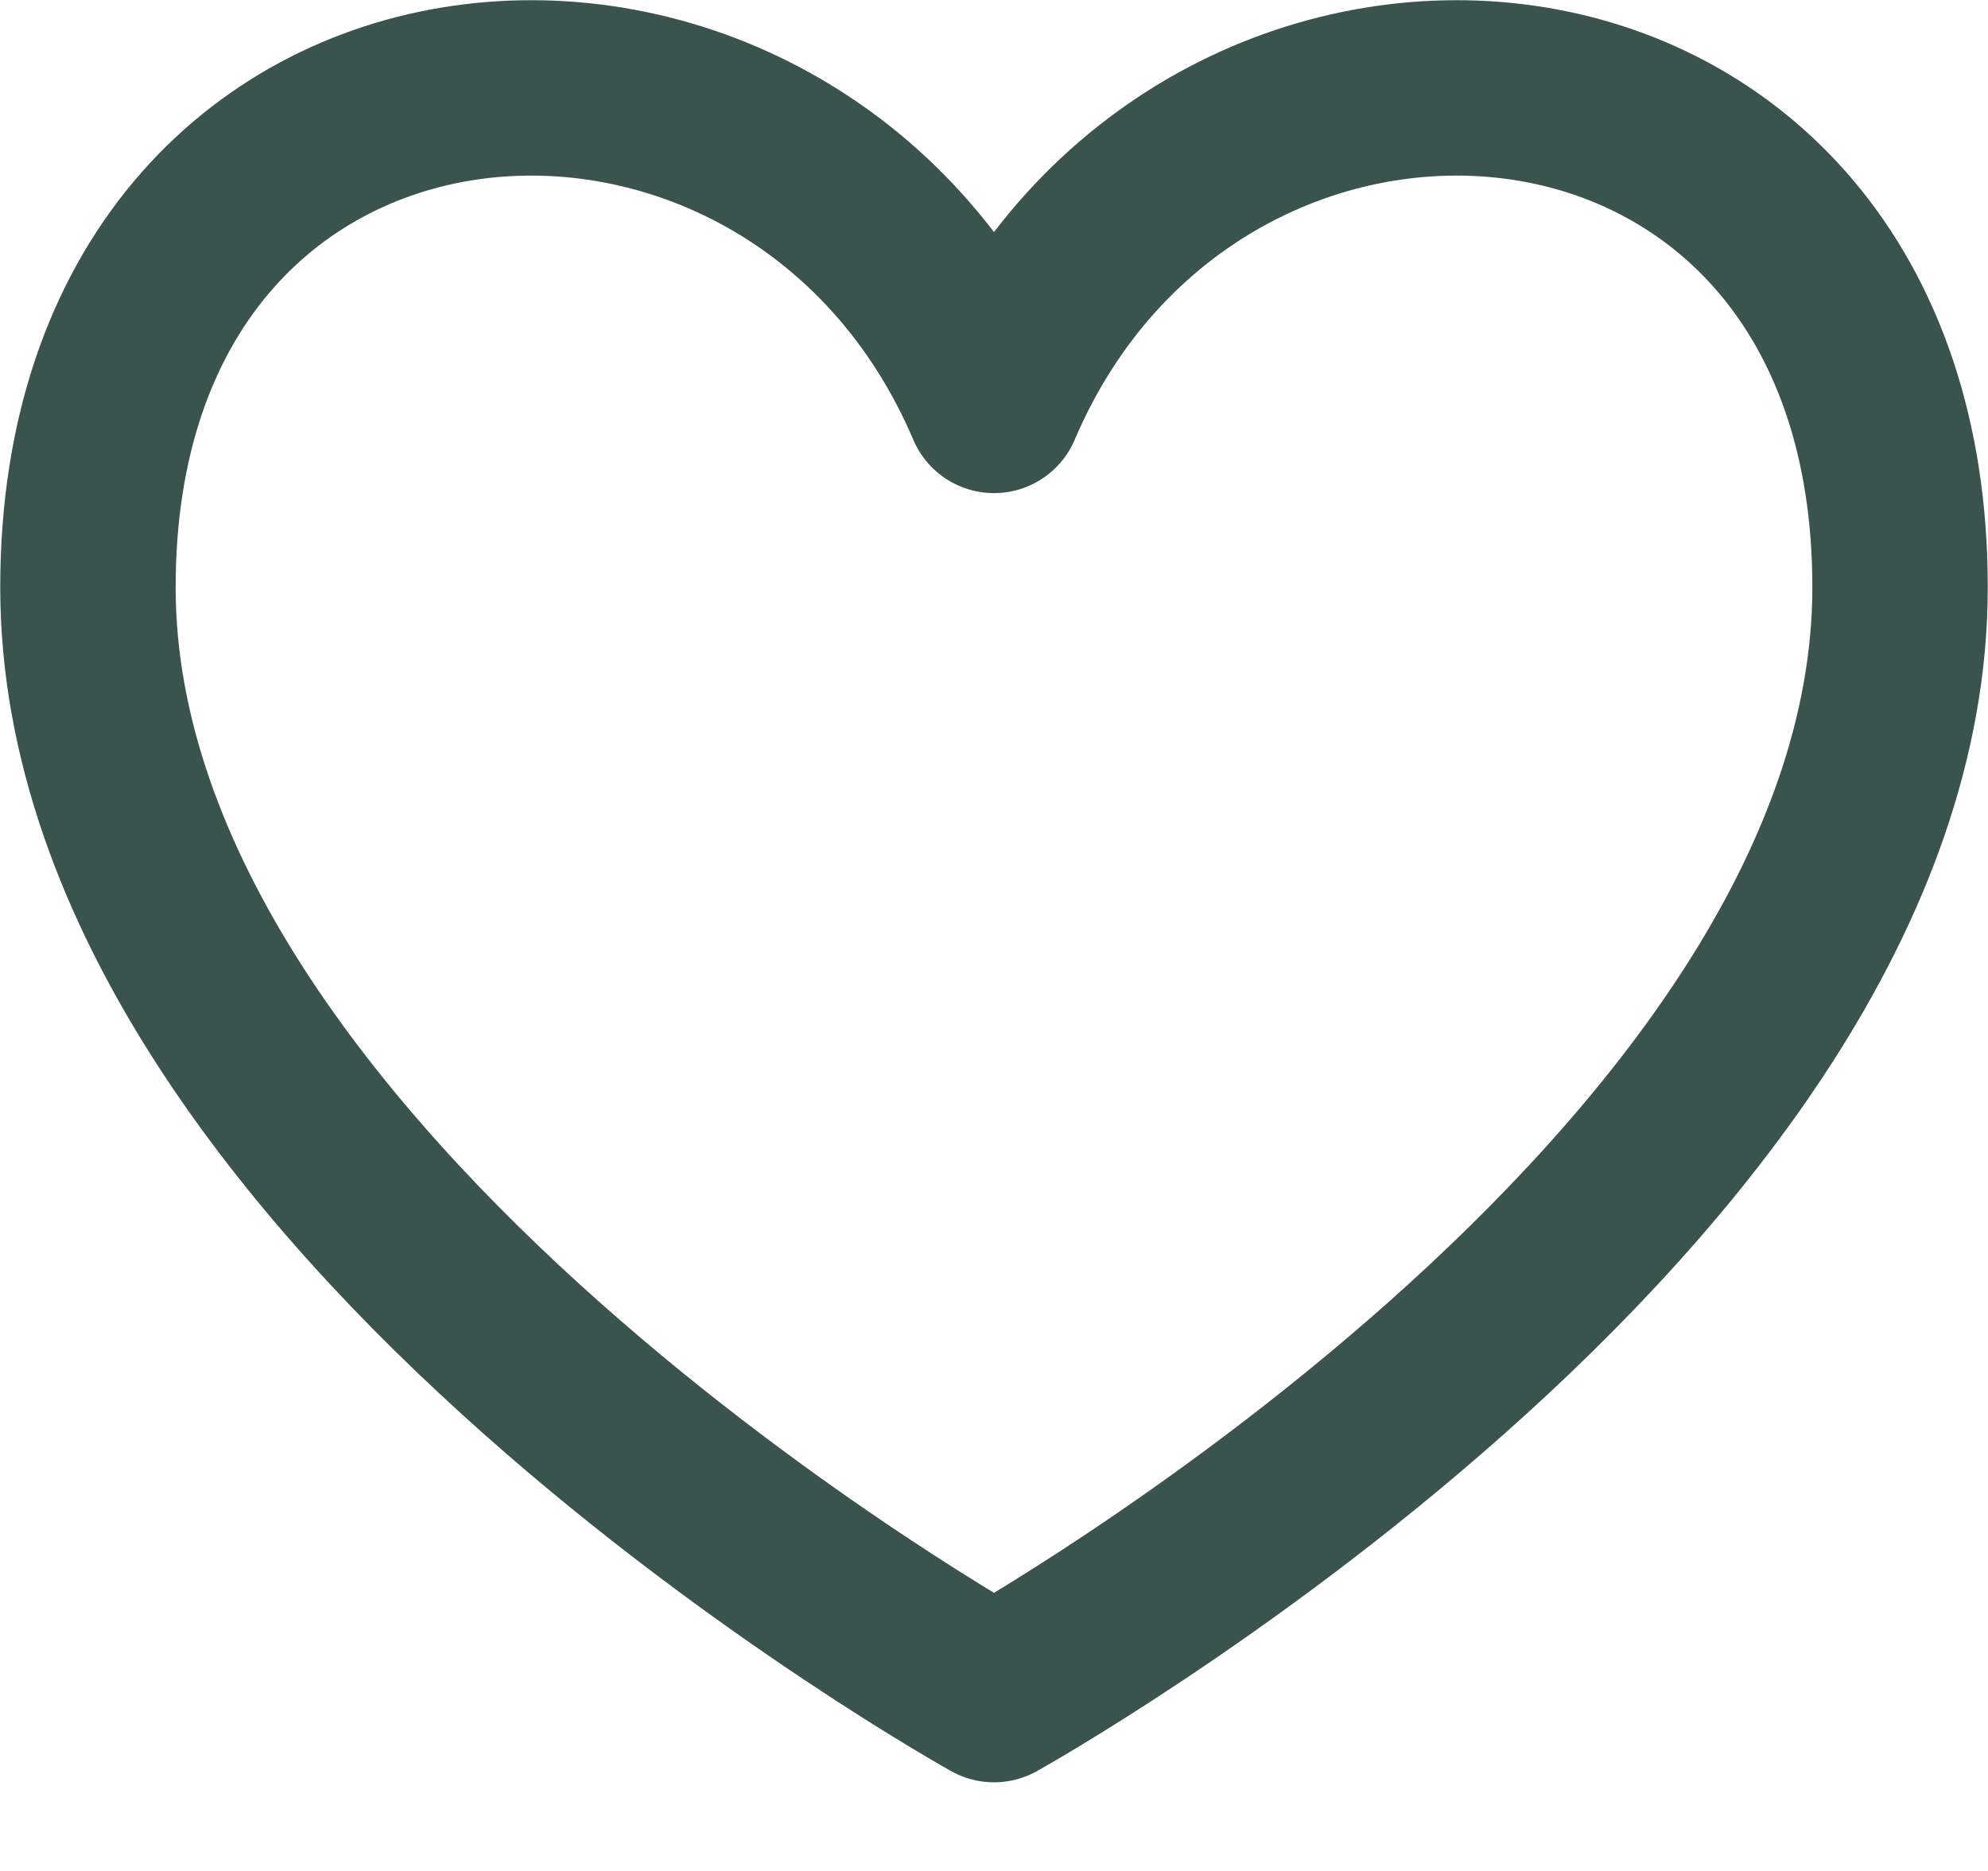 <svg width="17" height="16" viewBox="0 0 17 16" fill="none" xmlns="http://www.w3.org/2000/svg">
<path d="M8.5 3.467C6.778 -0.574 0.752 -0.144 0.752 5.022C0.752 10.187 8.5 14.492 8.5 14.492C8.5 14.492 16.248 10.187 16.248 5.022C16.248 -0.144 10.222 -0.574 8.5 3.467Z" stroke="#3A544D" stroke-width="1.5" stroke-linecap="round" stroke-linejoin="round"/>
</svg>
